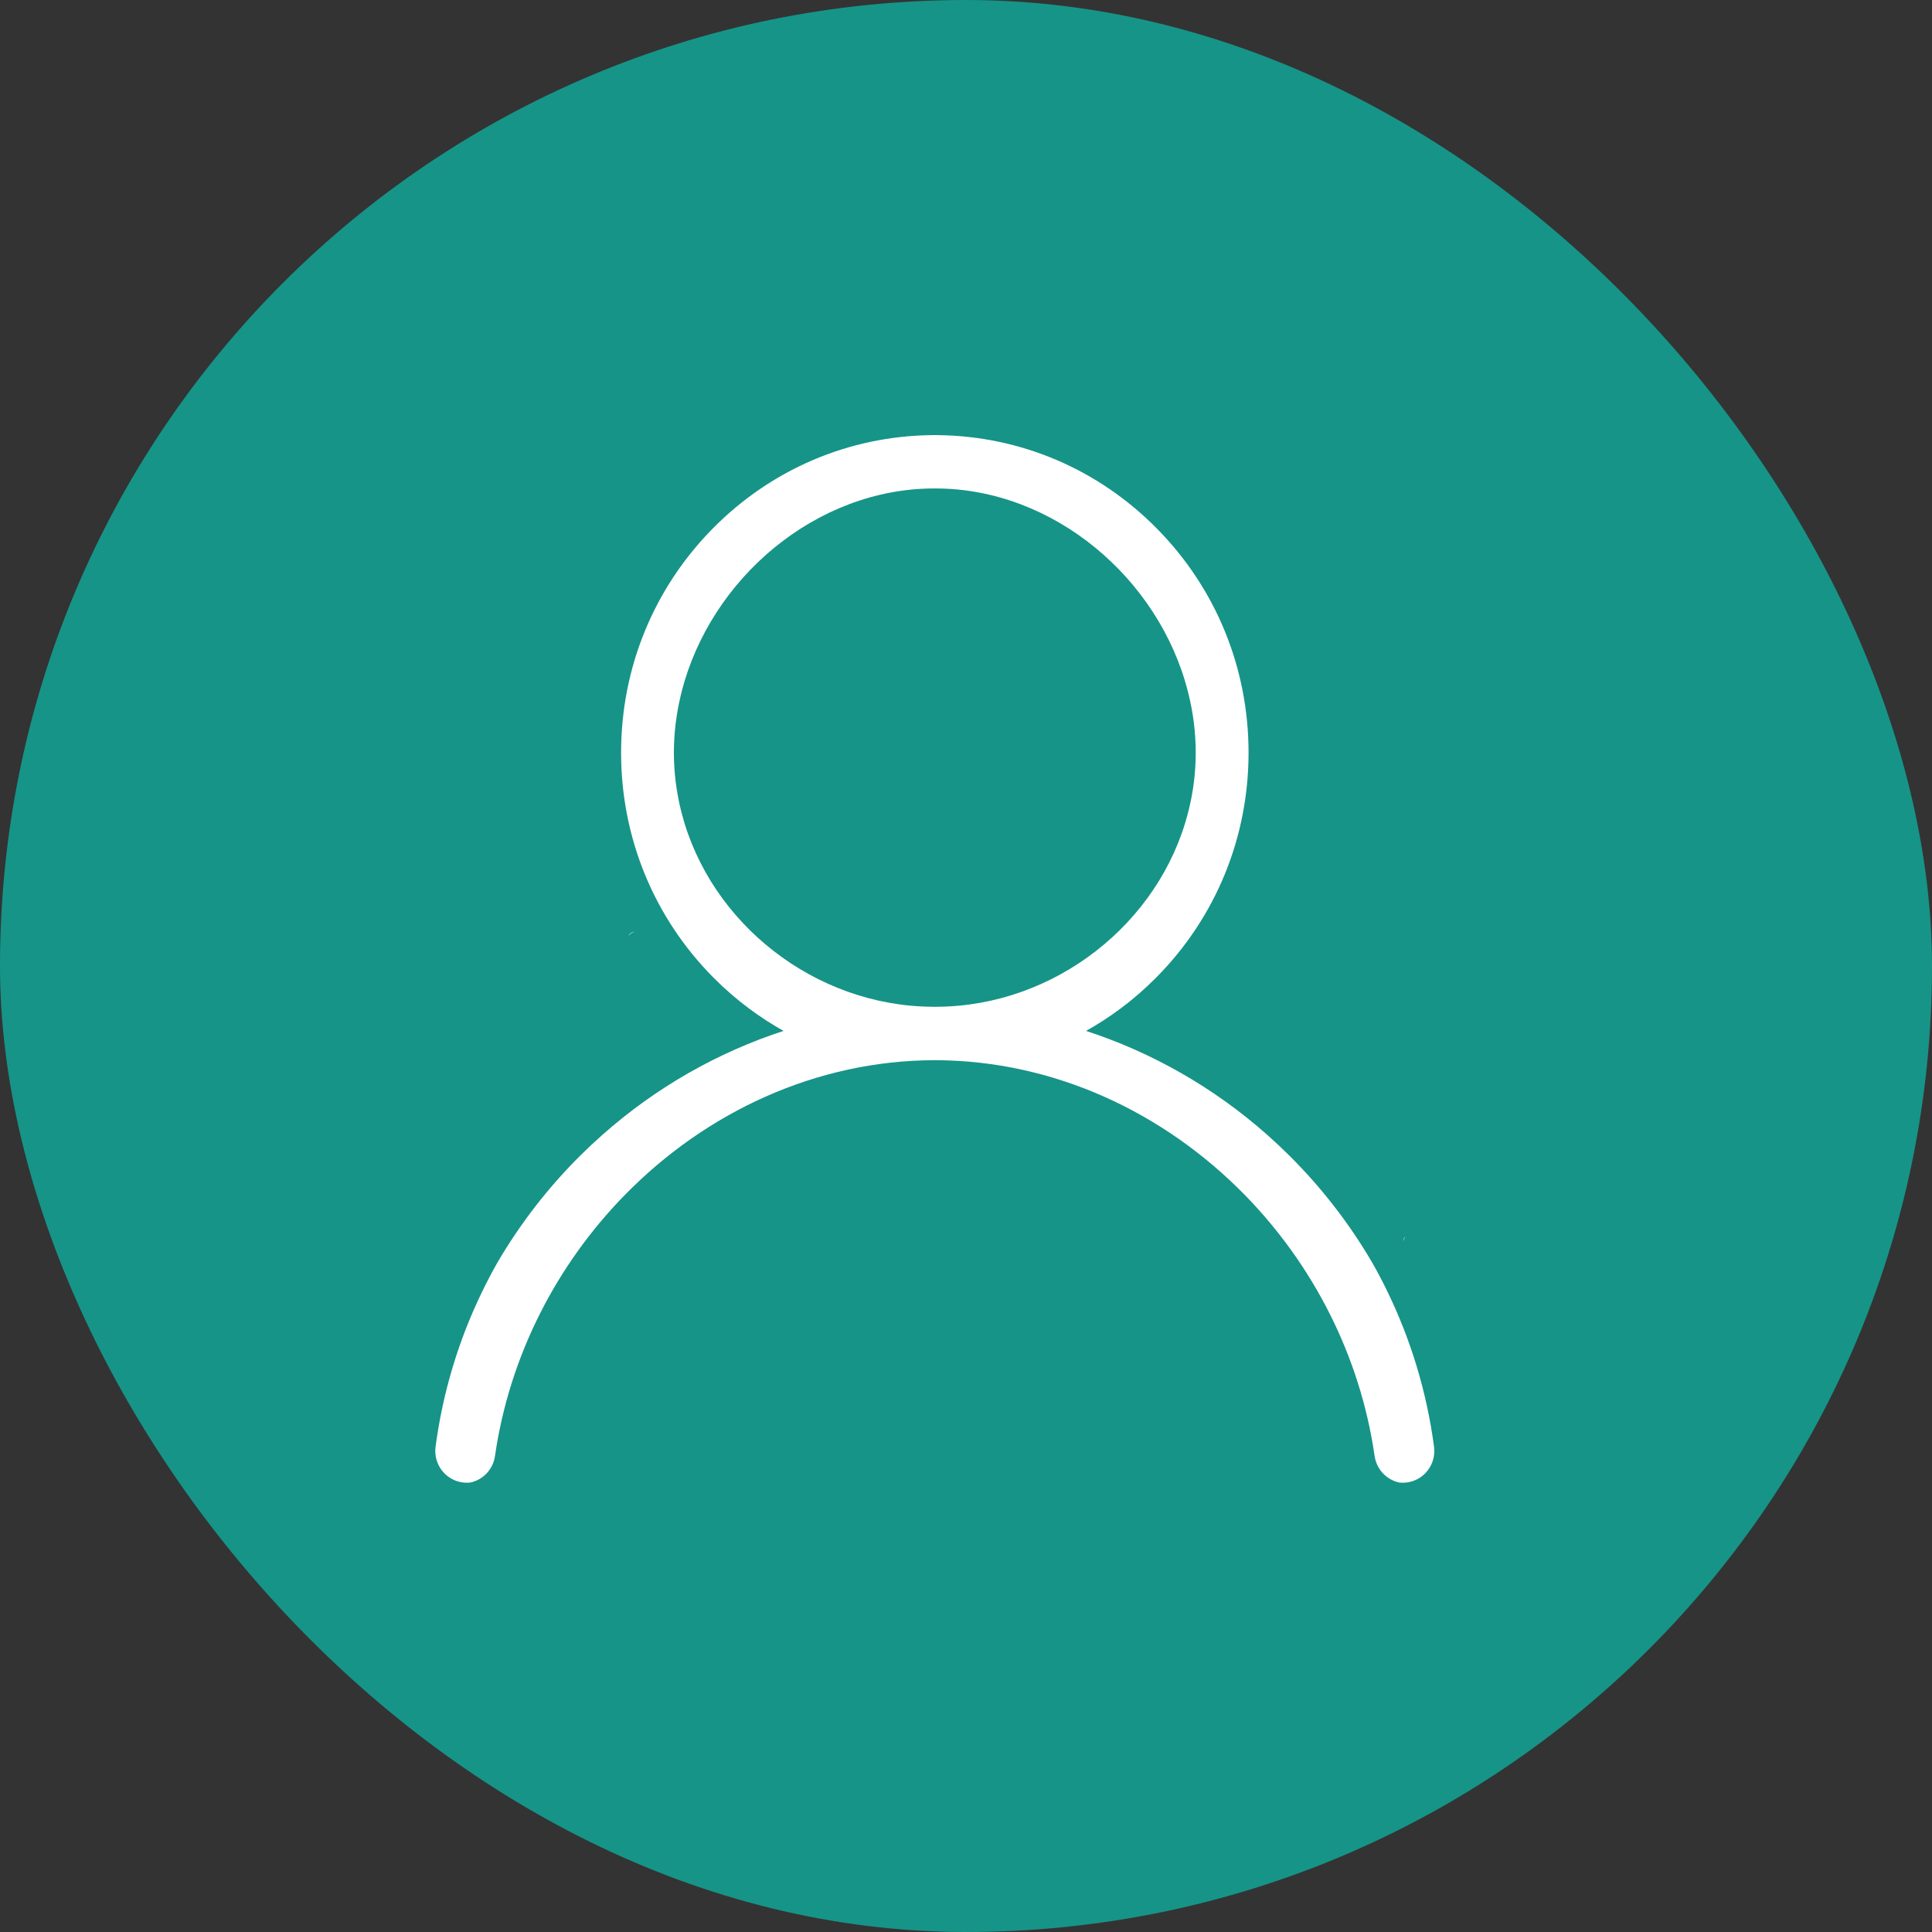 <?xml version="1.0" encoding="UTF-8"?>
<svg width="40px" height="40px" viewBox="0 0 40 40" version="1.1" xmlns="http://www.w3.org/2000/svg" xmlns:xlink="http://www.w3.org/1999/xlink">
    <rect x="0" y="0" width="40" height="40" fill="#333333" stroke="none"/>
    <!-- Generator: Sketch 43 (38999) - http://www.bohemiancoding.com/sketch -->
    <title>icon-touxiang-yonghu</title>
    <desc>Created with Sketch.</desc>
    <defs></defs>
    <g id="Page-1" stroke="none" stroke-width="1" fill="none" fill-rule="evenodd">
        <g id="入住-客服" transform="translate(-323, -404)">
            <g id="icon-touxiang-yonghu" transform="translate(323, 404)">
                <g id="icon-touxiang">
                    <rect id="Rectangle-10" fill="#169488" x="0" y="0" width="40" height="40" rx="20"></rect>
                    <path d="M13.142,19.292 C13.085,19.292 13.039,19.326 13.004,19.384 C13.052,19.325 13.104,19.292 13.157,19.292 L13.142,19.292 Z M29.05,25.708 C29.057,25.674 29.072,25.64 29.098,25.608 C29.07,25.623 29.055,25.655 29.05,25.708 Z M30.112,13.92 C30.113,13.916 30.113,13.91 30.113,13.905 L30.113,13.849 C30.113,13.873 30.113,13.897 30.112,13.92 L30.112,13.92 Z M29.05,13.913 C29.05,13.918 29.05,13.923 29.051,13.928 C29.05,13.902 29.05,13.875 29.05,13.849 L29.05,13.913 L29.05,13.913 Z M29.69,29.953 C29.541,28.829 29.214,27.744 28.719,26.728 C28.623,26.529 28.52,26.334 28.411,26.143 C28.411,26.142 28.411,26.142 28.41,26.141 C27.939,25.335 27.361,24.587 26.688,23.919 L26.687,23.918 C26.541,23.773 26.39,23.632 26.235,23.494 C25.127,22.514 23.848,21.787 22.485,21.344 C22.732,21.206 22.97,21.052 23.2,20.88 C23.461,20.686 23.709,20.47 23.943,20.234 C25.172,18.992 25.85,17.34 25.85,15.584 C25.85,13.827 25.173,12.176 23.943,10.934 C22.736,9.715 21.138,9.033 19.435,9.009 C19.408,9.008 19.381,9.008 19.354,9.008 C19.327,9.008 19.3,9.008 19.273,9.009 C17.57,9.033 15.972,9.715 14.765,10.934 C13.536,12.176 12.859,13.827 12.859,15.584 C12.859,17.34 13.536,18.992 14.765,20.234 C14.999,20.47 15.247,20.686 15.508,20.88 C15.738,21.052 15.977,21.206 16.223,21.344 C14.86,21.787 13.581,22.514 12.474,23.494 C12.318,23.632 12.167,23.773 12.021,23.918 C11.347,24.587 10.768,25.336 10.297,26.143 C10.188,26.334 10.086,26.529 9.989,26.728 C9.494,27.744 9.167,28.829 9.018,29.953 C8.97,30.313 9.22,30.644 9.576,30.692 C9.606,30.696 9.635,30.698 9.664,30.698 C9.69,30.698 9.716,30.697 9.742,30.693 C10,30.637 10.207,30.425 10.248,30.146 C10.548,28.066 11.529,26.176 12.94,24.737 C14.614,23.028 16.892,21.954 19.354,21.95 L19.368,21.95 C21.825,21.958 24.098,23.031 25.769,24.737 C27.179,26.176 28.16,28.066 28.46,30.146 C28.501,30.424 28.708,30.636 28.965,30.693 C28.965,30.693 28.966,30.693 28.966,30.693 C28.992,30.697 29.018,30.698 29.044,30.698 C29.073,30.698 29.103,30.696 29.132,30.692 C29.488,30.644 29.738,30.313 29.69,29.953 Z M19.34,20.845 C19.327,20.845 19.314,20.845 19.301,20.844 C16.871,20.826 14.705,19.121 14.113,16.834 C14.107,16.809 14.1,16.784 14.094,16.759 C14.002,16.38 13.952,15.987 13.952,15.584 C13.952,15.18 14.002,14.783 14.094,14.398 C14.1,14.372 14.107,14.347 14.113,14.321 C14.709,11.977 16.895,10.113 19.34,10.113 L19.368,10.113 C21.813,10.113 24,11.977 24.595,14.321 C24.601,14.347 24.608,14.372 24.614,14.398 C24.707,14.783 24.756,15.18 24.756,15.584 C24.756,15.987 24.707,16.38 24.614,16.759 C24.608,16.784 24.601,16.809 24.595,16.834 C24.003,19.121 21.837,20.826 19.407,20.844 C19.385,20.845 19.363,20.845 19.34,20.845 Z" id="Shape" fill="#FFFFFF" fill-rule="nonzero"></path>
                </g>
            </g>
        </g>
    </g>
</svg>